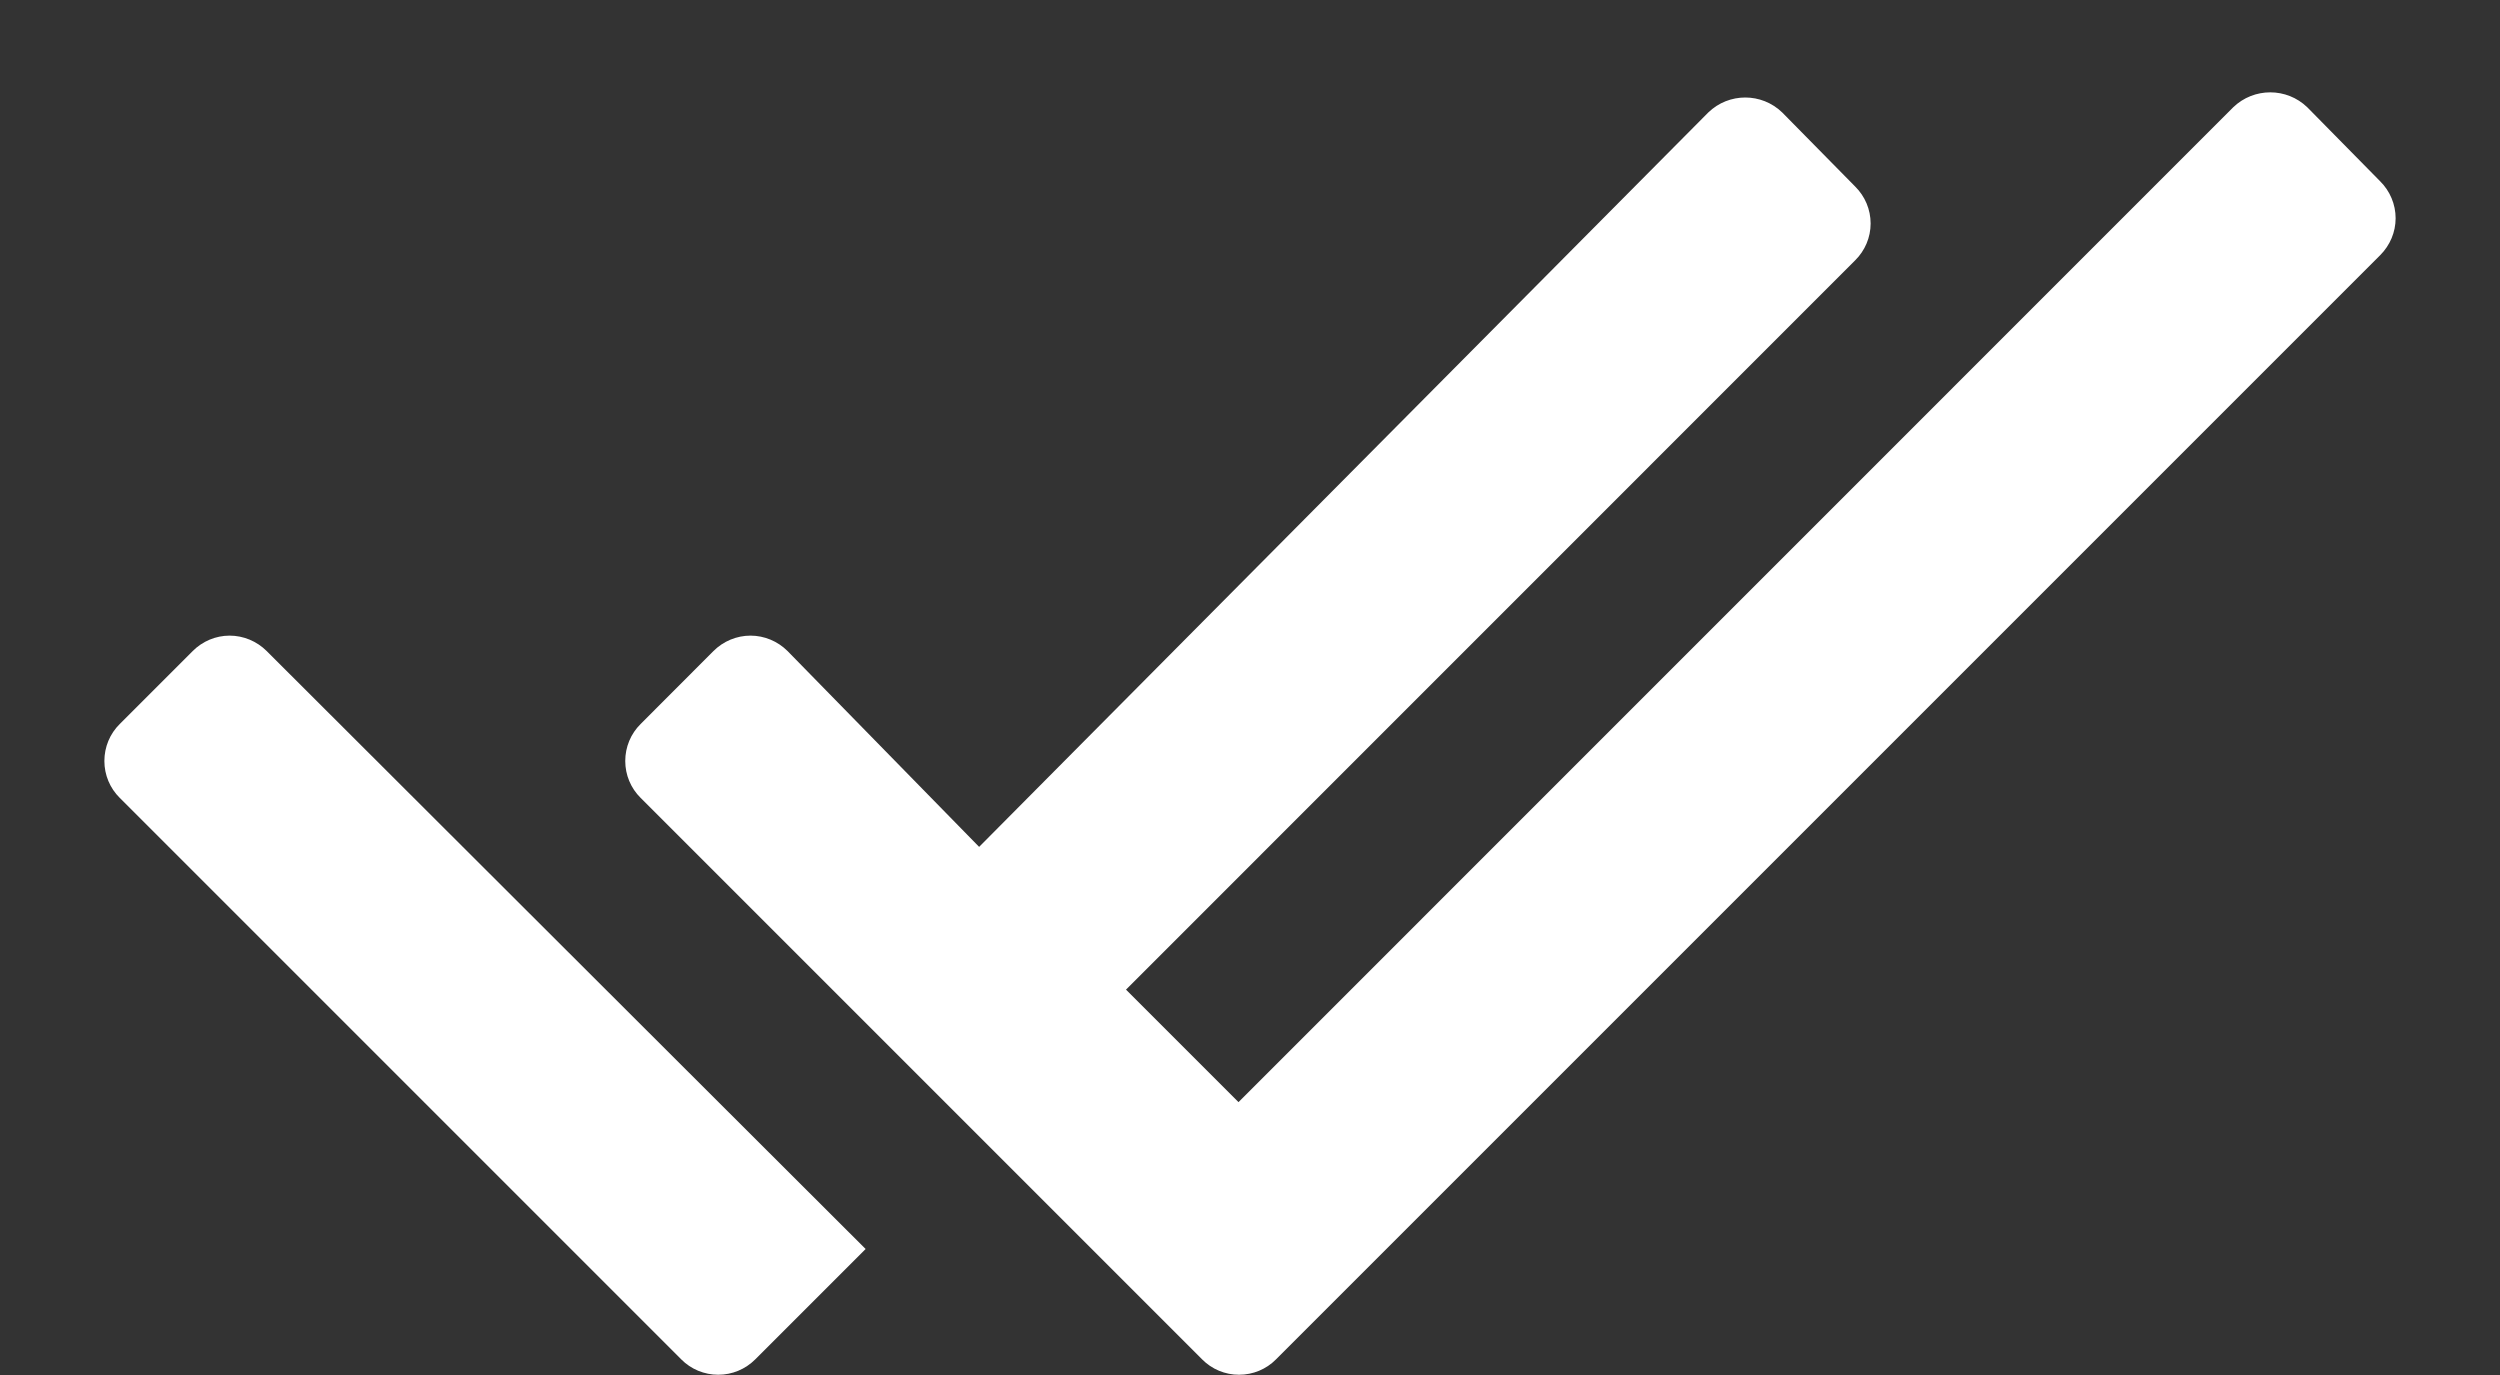 <svg width="20" height="11" viewBox="0 0 20 11" fill="none" xmlns="http://www.w3.org/2000/svg">
<rect x="0" y="0" width="20" height="11" fill="#333333" stroke="none"/>
<path fill-rule="evenodd" clip-rule="evenodd" d="M18.458 0.858L19.041 1.45C19.12 1.528 19.165 1.635 19.165 1.746C19.165 1.857 19.12 1.963 19.041 2.042L10.208 10.875C10.13 10.954 10.024 10.998 9.912 10.998C9.801 10.998 9.695 10.954 9.617 10.875L5.125 6.383C5.046 6.305 5.002 6.199 5.002 6.088C5.002 5.976 5.046 5.87 5.125 5.792L5.708 5.208C5.786 5.13 5.893 5.085 6.004 5.085C6.115 5.085 6.222 5.13 6.3 5.208L7.833 6.775L13.666 0.9C13.831 0.74 14.093 0.74 14.258 0.9L14.841 1.492C14.92 1.57 14.965 1.676 14.965 1.788C14.965 1.899 14.92 2.005 14.841 2.083L9.008 7.917L9.908 8.817L17.866 0.858C18.031 0.699 18.293 0.699 18.458 0.858ZM6.925 9.992L2.133 5.208C2.055 5.13 1.948 5.085 1.837 5.085C1.726 5.085 1.62 5.13 1.542 5.208L0.958 5.792C0.879 5.87 0.835 5.976 0.835 6.088C0.835 6.199 0.879 6.305 0.958 6.383L5.45 10.875C5.528 10.954 5.635 10.998 5.746 10.998C5.857 10.998 5.963 10.954 6.042 10.875L6.925 9.992Z" fill="white"/>
</svg>
